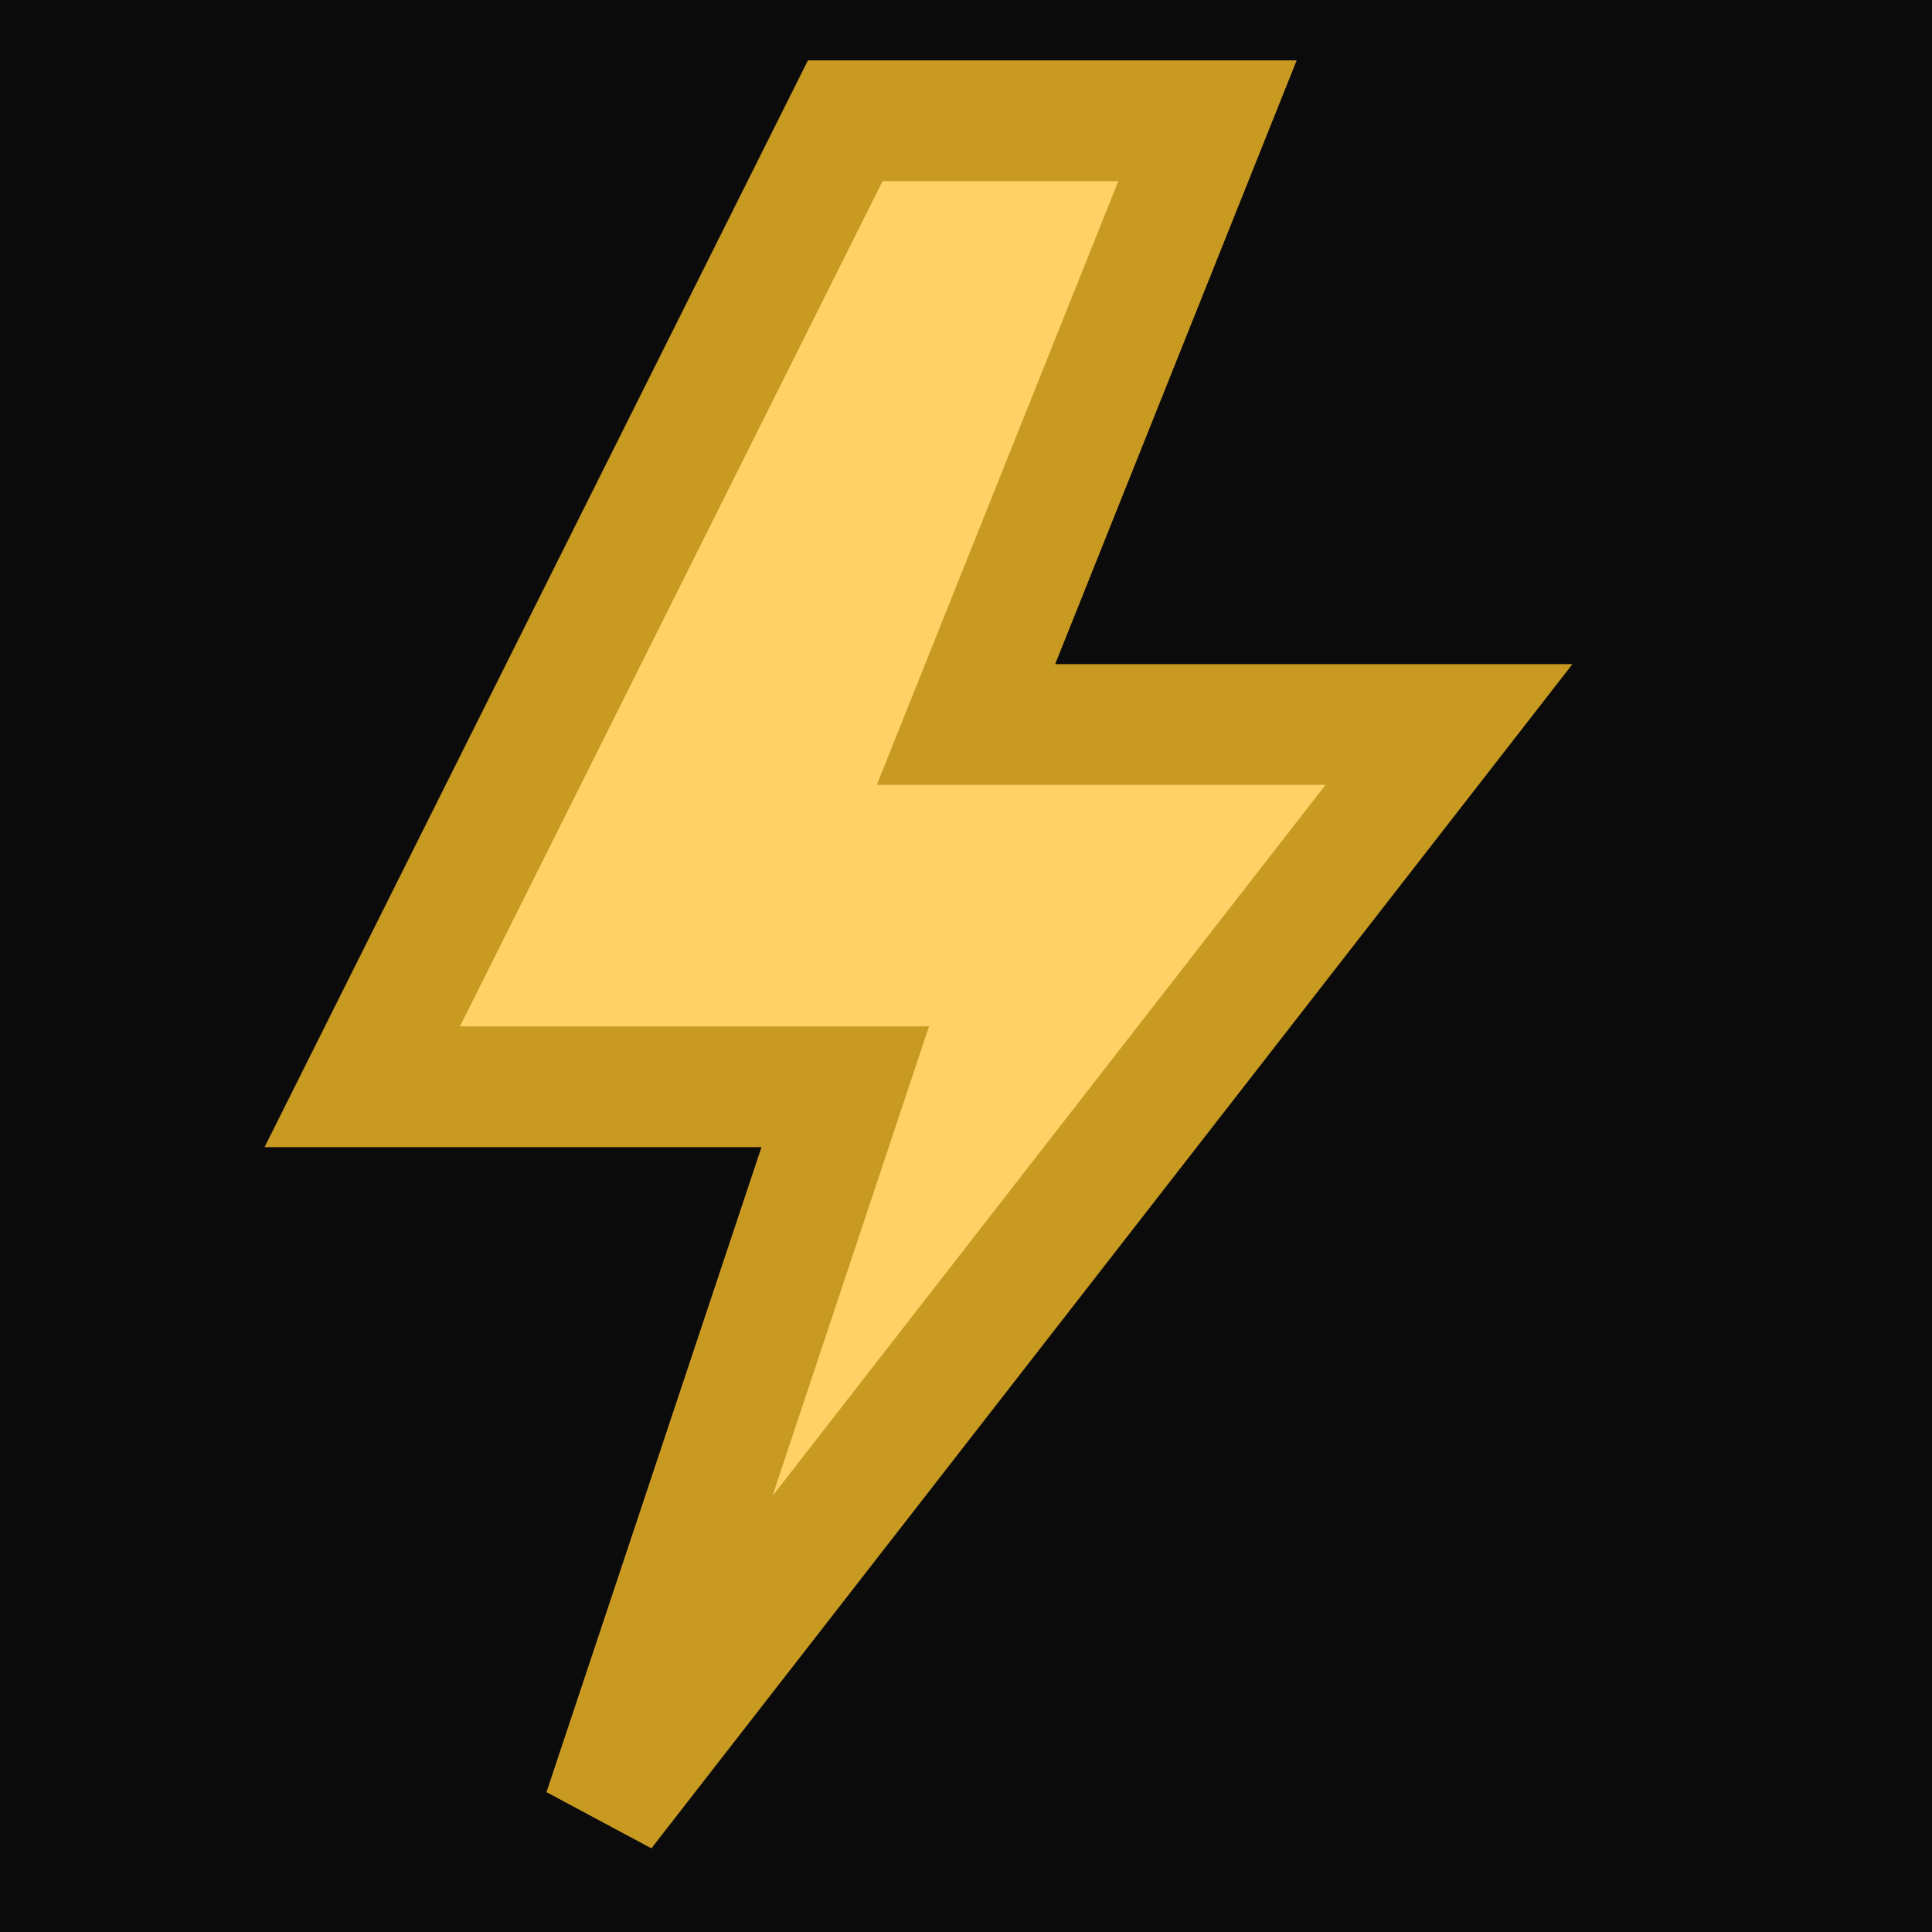 <svg xmlns="http://www.w3.org/2000/svg" width="16" height="16" viewBox="0 0 16 16">
  <rect width="16" height="16" fill="#0b0b0b"/>
  <polygon points="7,1 3,9 7,9 5,15 12,6 8,6 10,1" fill="#ffd166" stroke="#c99a22" stroke-width="1"/>
</svg>
